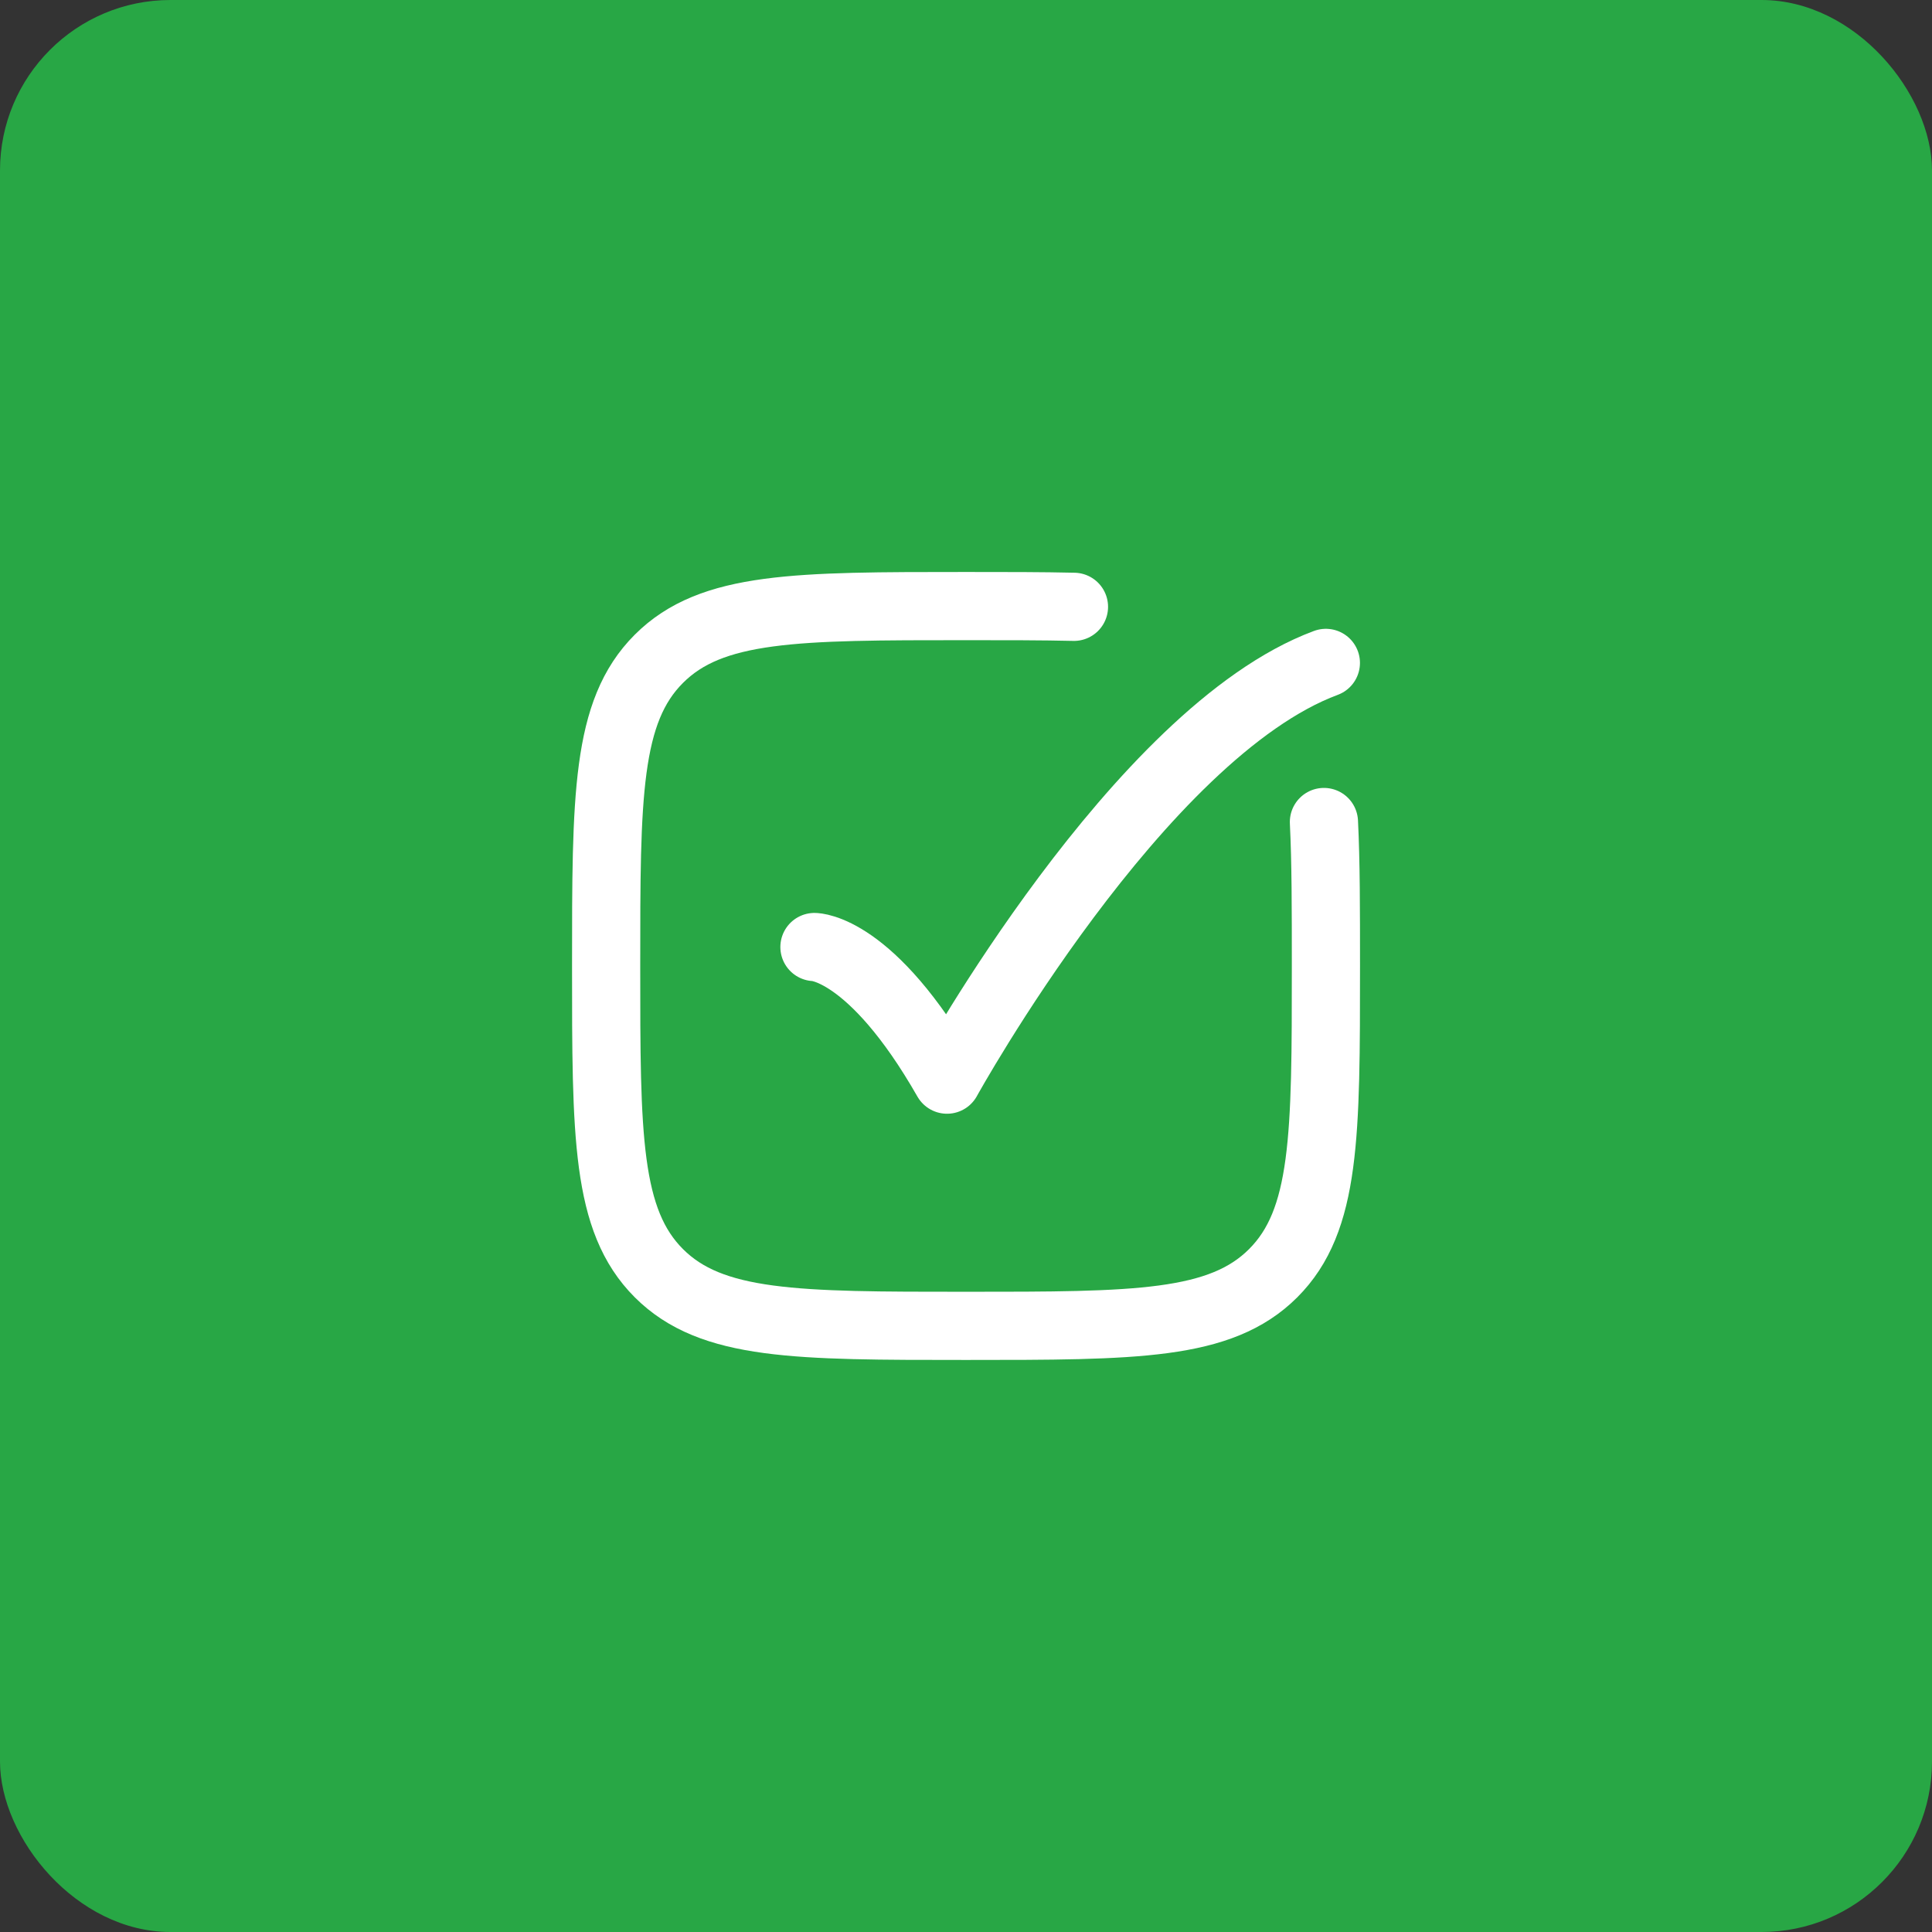 <svg width="34" height="34" viewBox="0 0 34 34" fill="none" xmlns="http://www.w3.org/2000/svg">
<rect x="0" y="0" width="34" height="34" fill="#333333" stroke="none"/>
<rect y="-0" width="34" height="34" rx="3" fill="#28A745"/>
<path d="M23.299 14.466C23.334 15.166 23.334 15.999 23.334 17C23.334 19.985 23.334 21.478 22.406 22.406C21.479 23.333 19.986 23.333 17 23.333C14.015 23.333 12.522 23.333 11.595 22.406C10.667 21.478 10.667 19.985 10.667 17C10.667 14.014 10.667 12.521 11.595 11.594C12.522 10.666 14.015 10.666 17 10.666C17.715 10.666 18.344 10.666 18.9 10.679" stroke="white" stroke-width="1.2" stroke-linecap="round"/>
<path d="M14.333 16.666C14.333 16.666 15.333 16.666 16.666 19C16.666 19 20.039 12.889 23.333 11.666" stroke="white" stroke-width="1.2" stroke-linecap="round" stroke-linejoin="round"/>
</svg>
